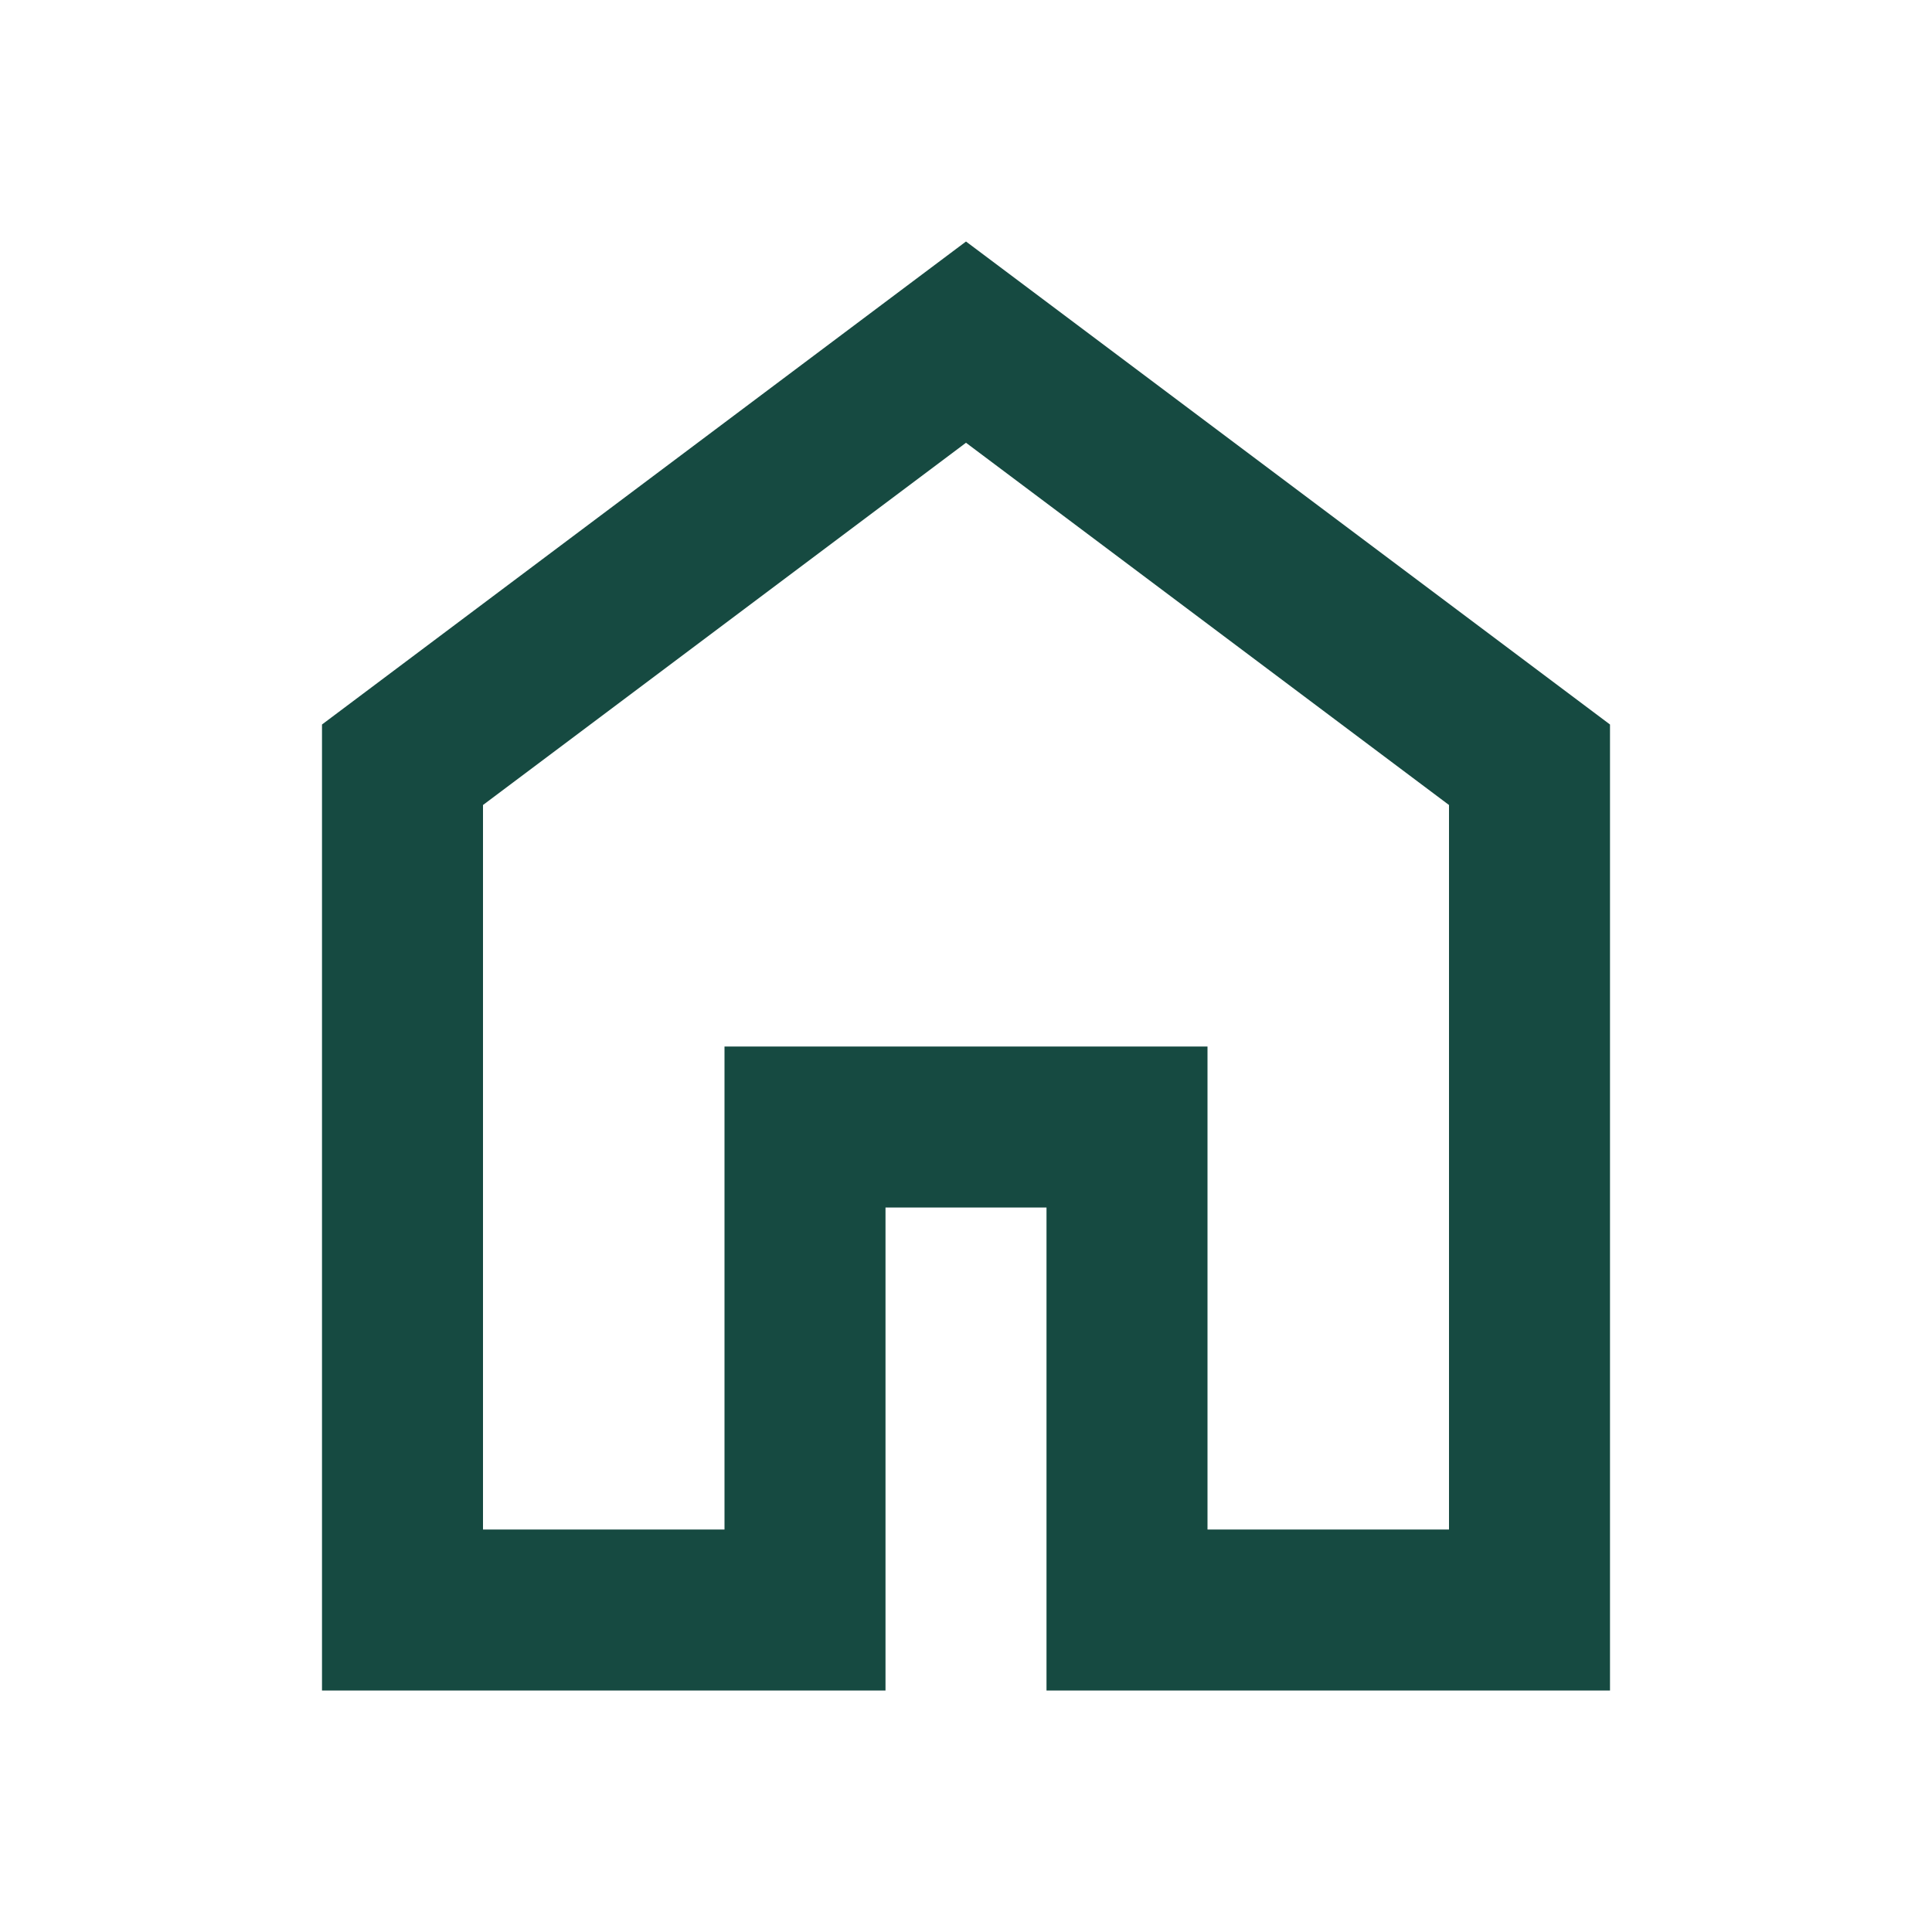 <svg xmlns="http://www.w3.org/2000/svg" height="24px" viewBox="0 -960 960 960" width="24px" fill="#164A41"><path d="M240-200h120v-240h240v240h120v-360L480-740 240-560v360Zm-80 80v-480l320-240 320 240v480H520v-240h-80v240H160Zm320-350Z"/></svg>